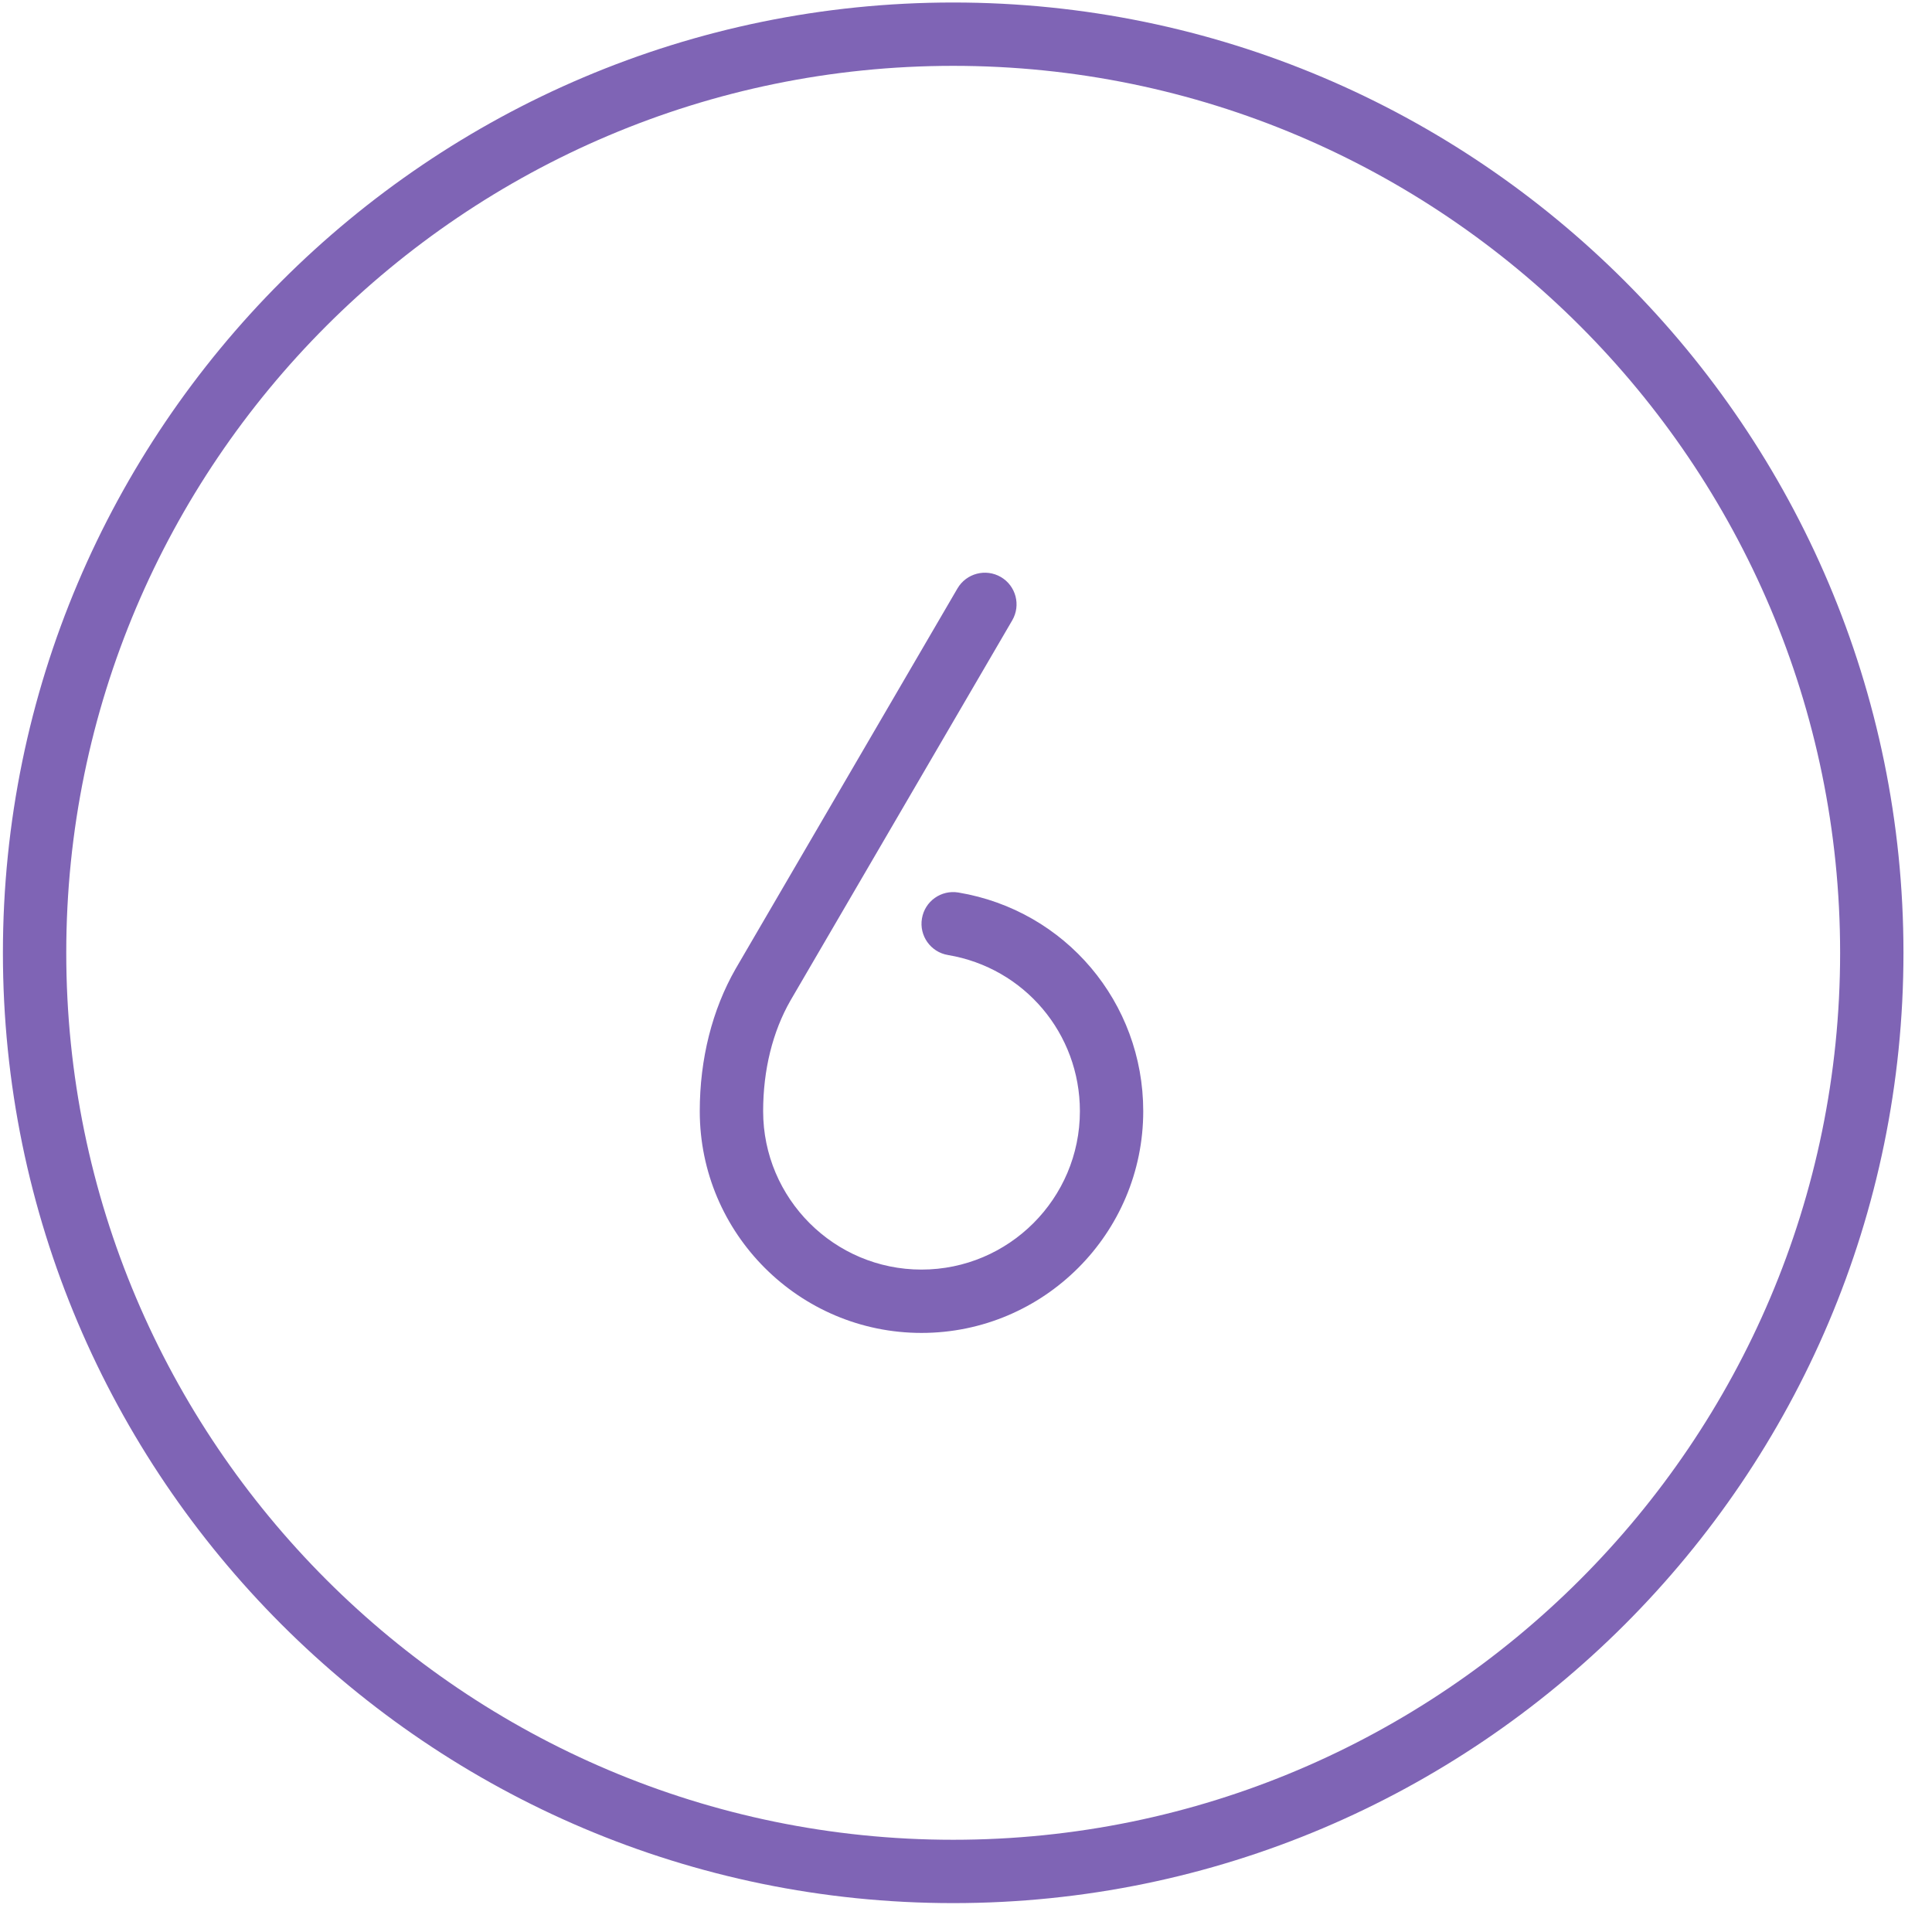 <svg id="SvgjsSvg1020" xmlns="http://www.w3.org/2000/svg" version="1.1" xmlns:xlink="http://www.w3.org/1999/xlink" xmlns:svgjs="http://svgjs.com/svgjs" width="61" height="61" viewBox="0 0 61 61"><title>Layer 14</title><desc>Created with Avocode.</desc><defs id="SvgjsDefs1021"></defs><path id="SvgjsPath1022" d="M815.095 505.079C798.552 505.079 785.092 518.539 785.092 535.084C785.092 551.628 798.552 565.088 815.095 565.088C831.639 565.088 845.099 551.628 845.099 535.084C845.099 518.539 831.639 505.079 815.095 505.079ZM815.095 563.088C799.655 563.088 787.092 550.525 787.092 535.084C787.092 519.642 799.655 507.079 815.095 507.079C830.536 507.079 843.099 519.642 843.099 535.084C843.099 550.525 830.536 563.088 815.095 563.088ZM821.096 540.084C821.096 543.944 817.956 547.085 814.095 547.085C810.235 547.085 807.094 543.944 807.094 540.084C807.094 538.434 807.487 536.879 808.227 535.587L815.231 523.578C815.51 523.102 816.122 522.941 816.6 523.218C817.077 523.496 817.238 524.108 816.96 524.586L809.959 536.588C809.395 537.571 809.095 538.782 809.095 540.084C809.095 542.842 811.338 545.085 814.095 545.085C816.853 545.085 819.096 542.842 819.096 540.084C819.096 537.632 817.344 535.558 814.929 535.153C814.385 535.062 814.017 534.545 814.109 534.001C814.2 533.456 814.713 533.089 815.261 533.18C818.642 533.746 821.096 536.65 821.096 540.084Z " fill="#7f64b5" fill-opacity="1" transform="matrix(1,0,0,1,-785,-505)"></path></svg>